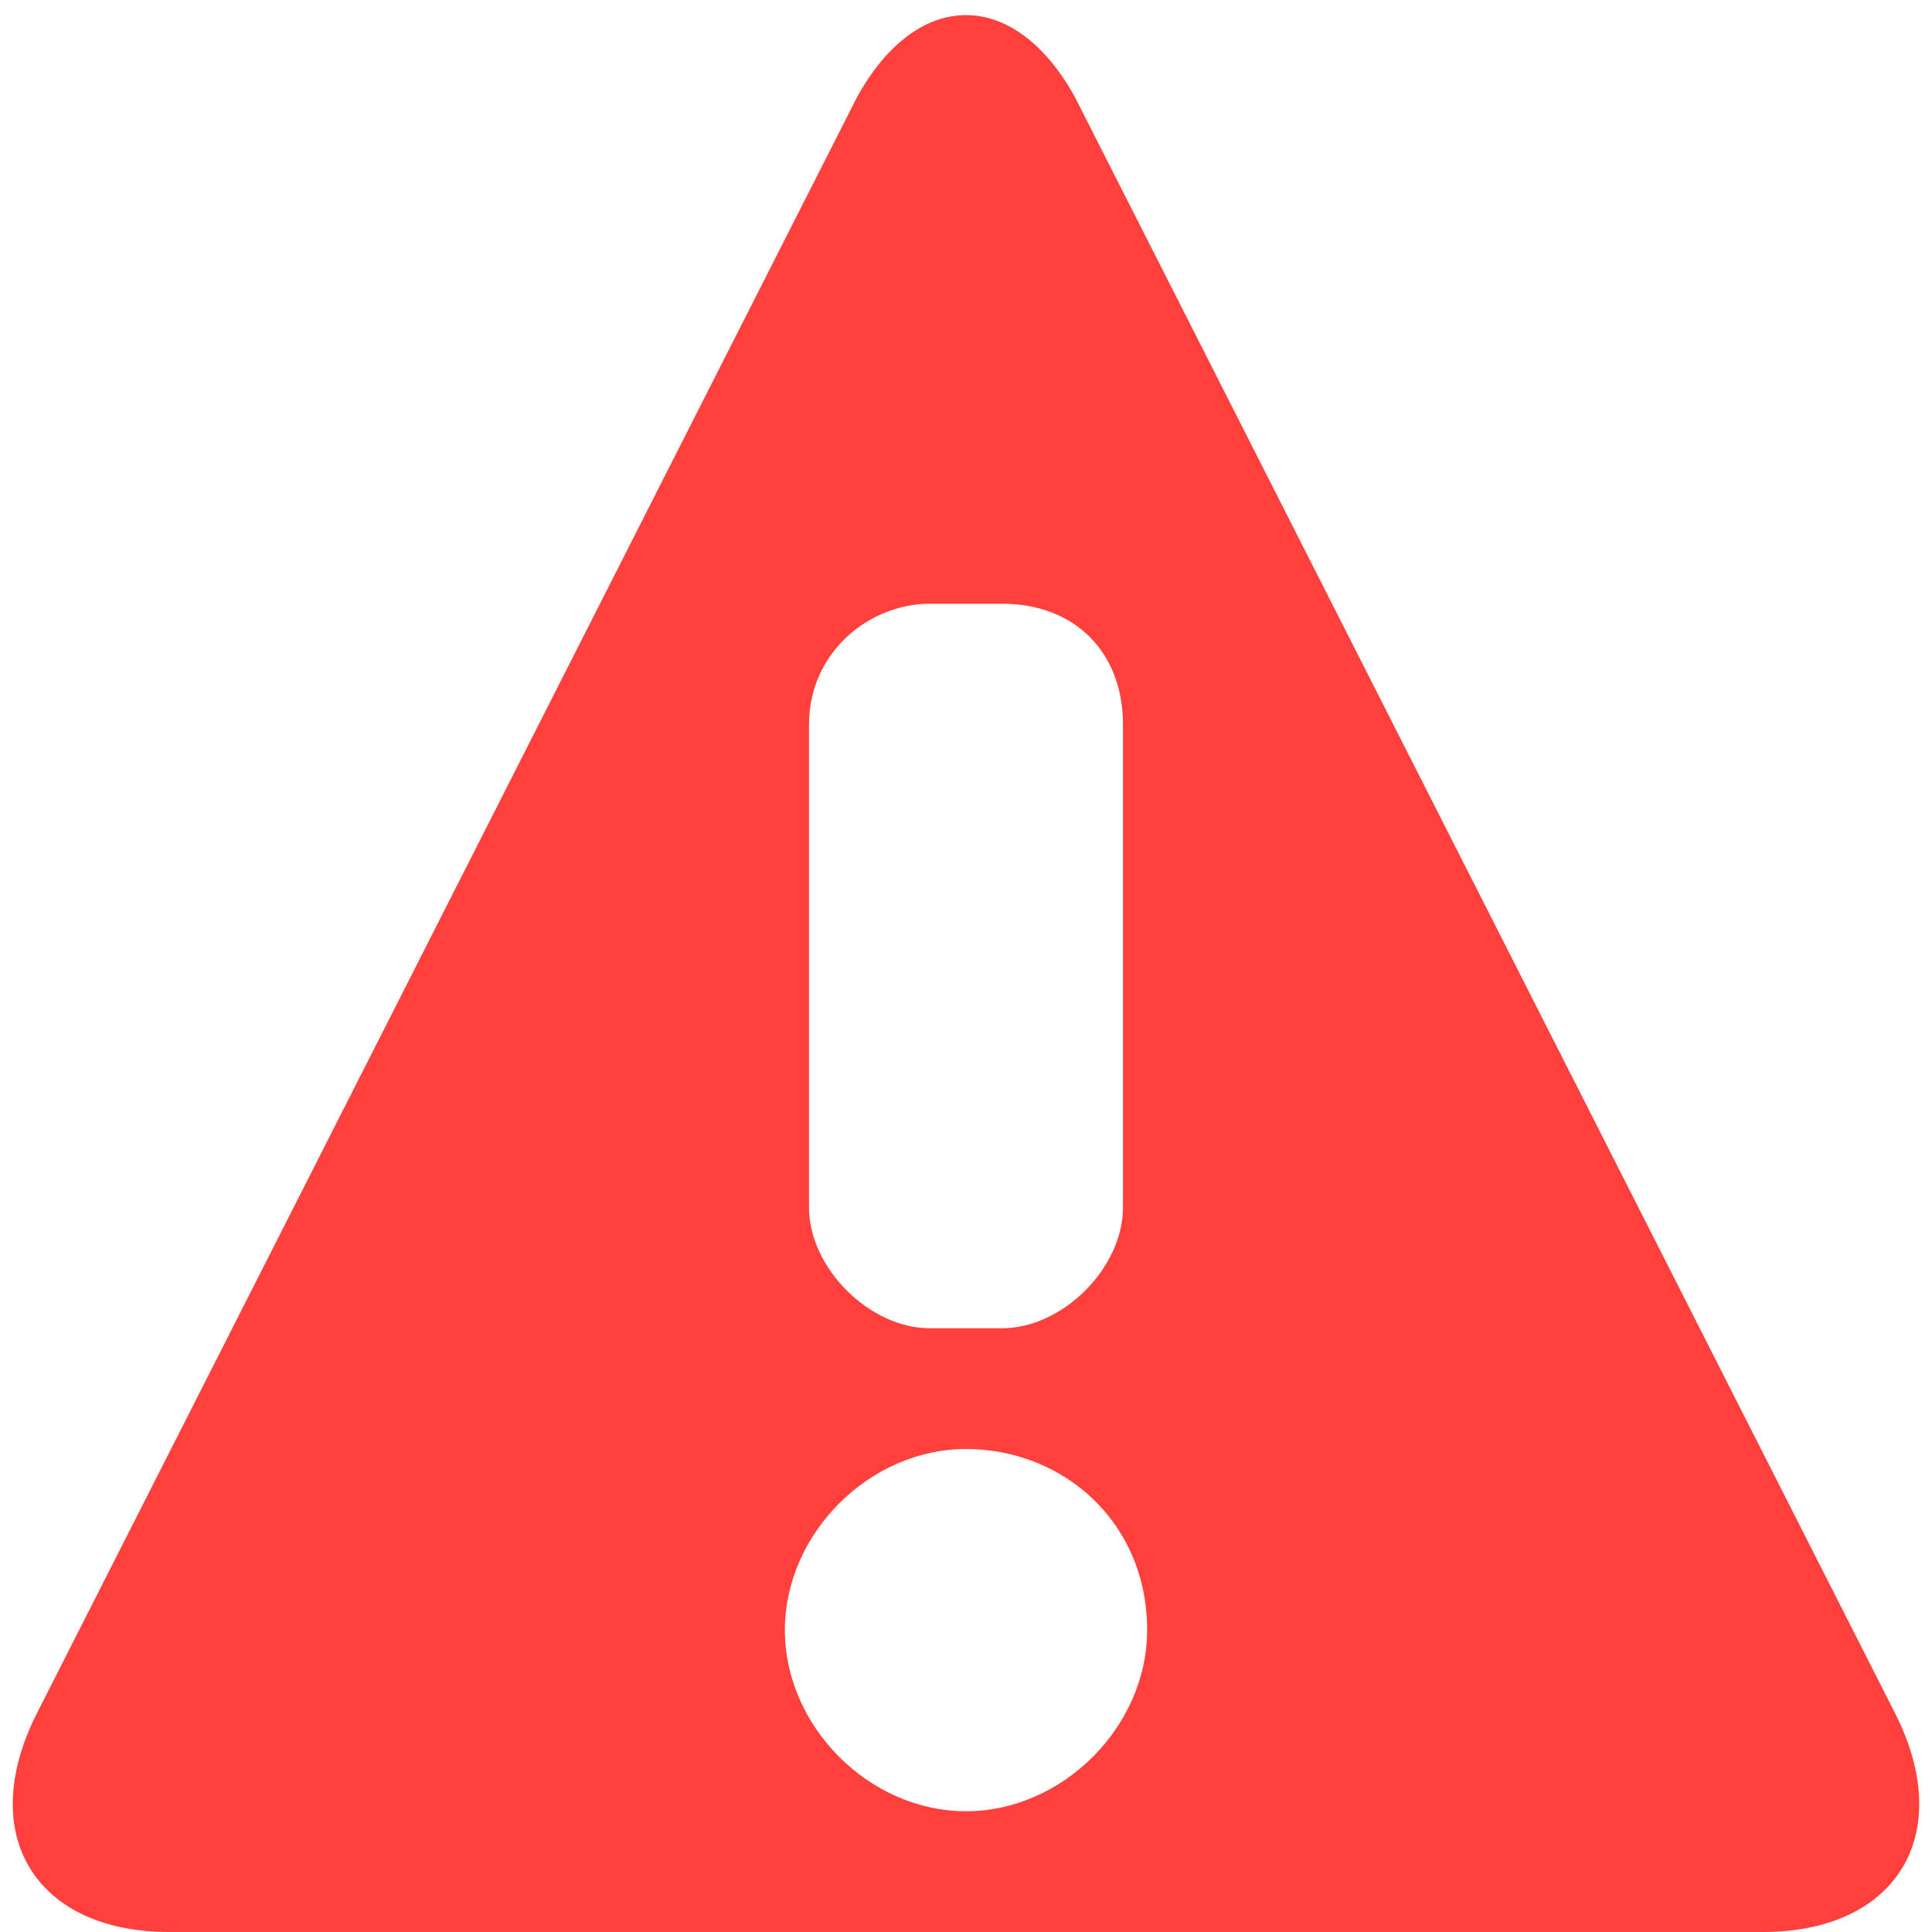 <svg xmlns="http://www.w3.org/2000/svg" xmlns:xlink="http://www.w3.org/1999/xlink" width="16" height="16" x="0" y="0" style="overflow:visible;enable-background:new -.1 -.1 16 16" preserveAspectRatio="xMinYMid meet" version="1.1" viewBox="-0.1 -0.1 16 16" xml:space="preserve"><path style="fill:#ff403c" d="M7,0.7L0.2,14.1c-0.5,1,0,1.8,1.1,1.8l13.2,0c1.1,0,1.6-0.8,1.1-1.8L8.8,0.7C8.3-0.2,7.5-0.2,7,0.7z M9.4,13.4c0,0.8-0.7,1.5-1.5,1.5c-0.8,0-1.5-0.7-1.5-1.5c0-0.8,0.7-1.5,1.5-1.5C8.7,11.9,9.4,12.5,9.4,13.4z M9.2,5.9v4	c0,0.5-0.5,1-1,1l-0.6,0c-0.5,0-1-0.5-1-1v-4c0-0.6,0.5-1,1-1l0.6,0C8.8,4.9,9.2,5.3,9.2,5.9z"/></svg>